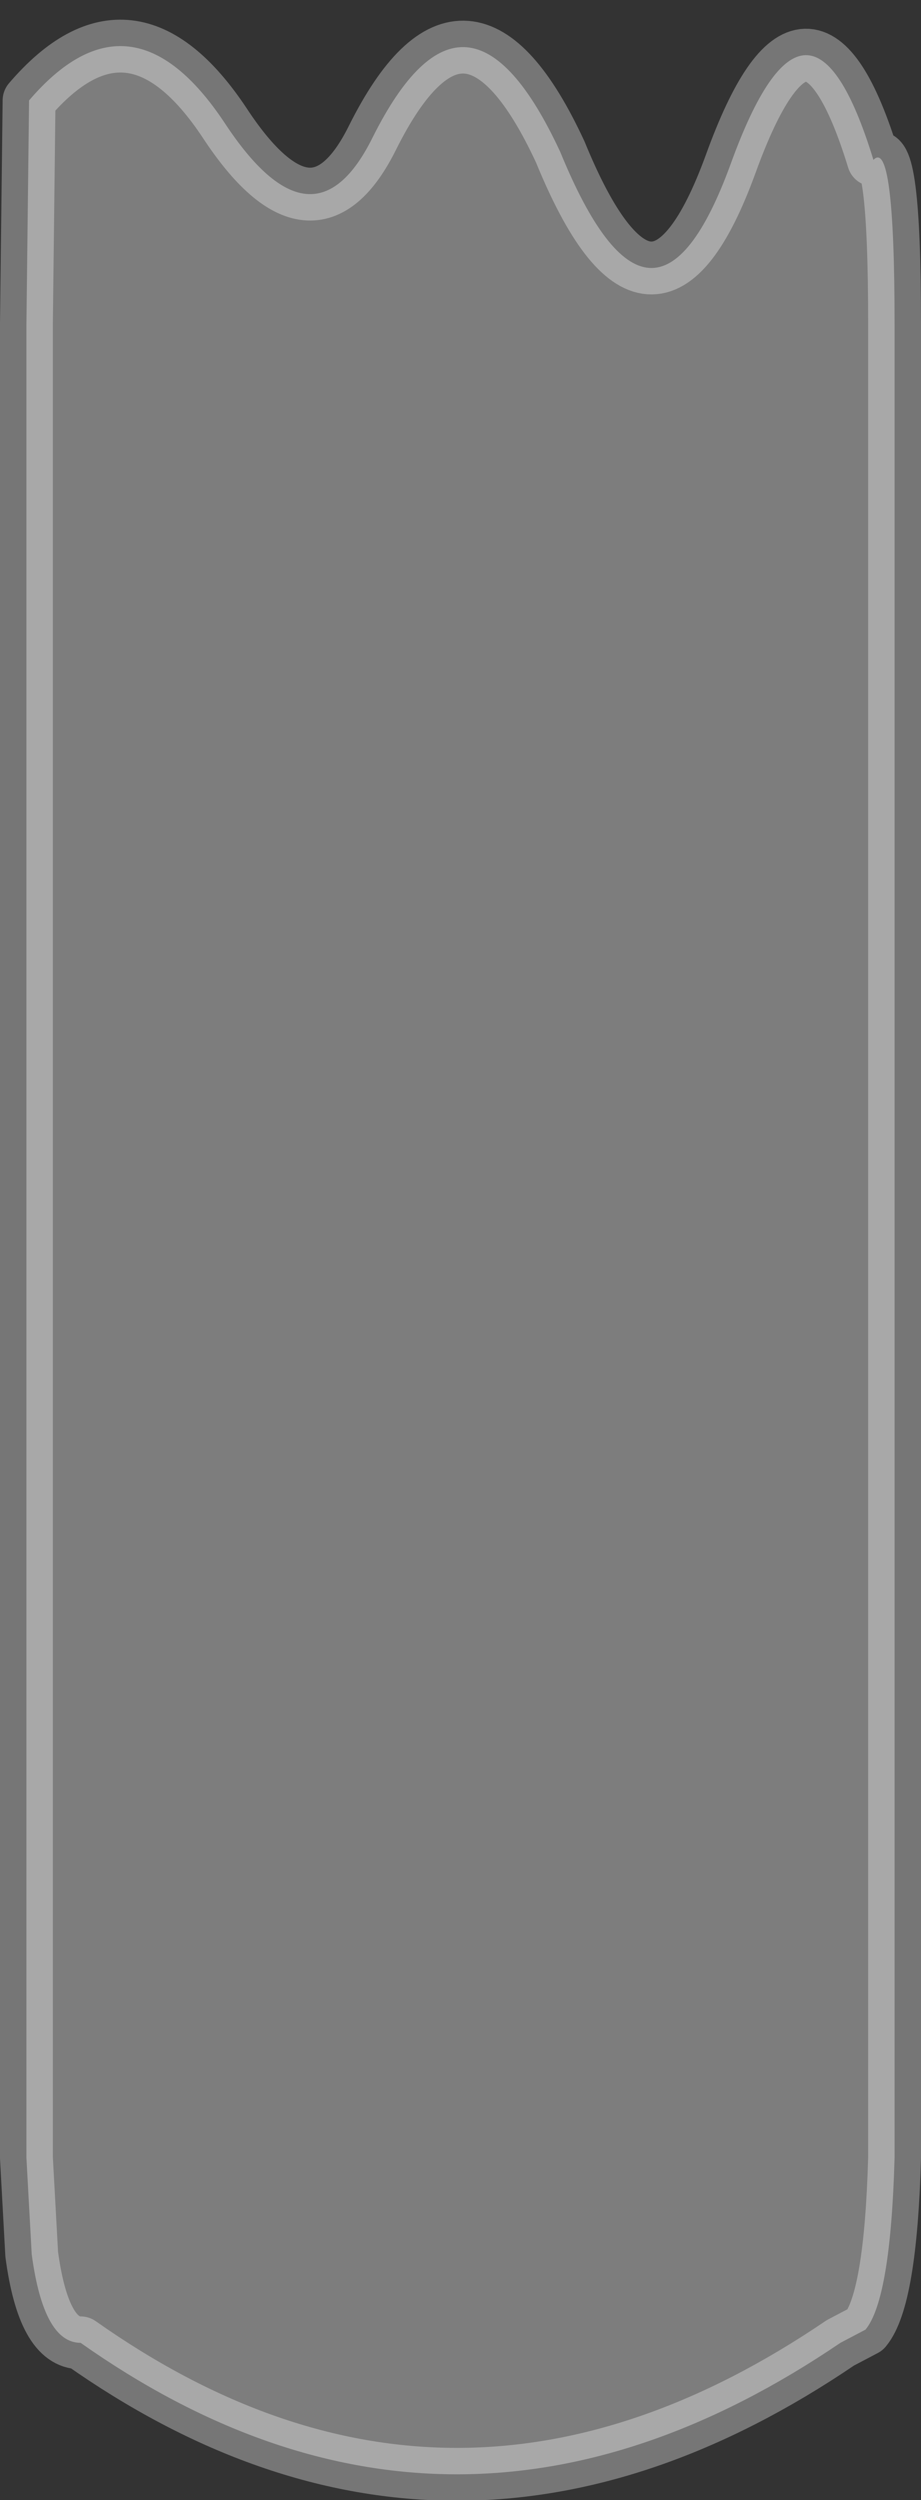 <?xml version="1.0" encoding="UTF-8" standalone="no"?>
<svg xmlns:xlink="http://www.w3.org/1999/xlink" height="94.6px" width="34.85px" xmlns="http://www.w3.org/2000/svg">
  <rect width="100%" height="100%" fill="#333333" stroke="none"/>
  <g transform="matrix(1, 0, 0, 1, 16.85, 86.55)">
    <path d="M-15.85 -74.3 L-15.85 -4.9 -15.65 -1.25 Q-15.2 2.1 -13.8 2.1 0.3 12.05 14.95 2.1 L15.9 1.6 Q16.85 0.45 17.0 -4.9 L17.0 -74.3 Q17.0 -81.35 16.2 -80.5 13.75 -88.5 10.8 -80.35 7.85 -72.25 4.35 -80.8 0.8 -88.45 -2.75 -81.35 -5.0 -76.8 -8.35 -81.9 -11.9 -87.25 -15.75 -82.75 L-15.85 -74.3" fill="#ffffff" fill-opacity="0.361" fill-rule="evenodd" stroke="none">
      <animate attributeName="fill" dur="2s" repeatCount="indefinite" values="#ffffff;#ffffff"/>
      <animate attributeName="fill-opacity" dur="2s" repeatCount="indefinite" values="0.361;0.361"/>
      <animate attributeName="d" dur="2s" repeatCount="indefinite" values="M-15.85 -74.3 L-15.85 -4.9 -15.65 -1.25 Q-15.2 2.1 -13.8 2.1 0.3 12.05 14.95 2.1 L15.9 1.6 Q16.85 0.45 17.0 -4.9 L17.0 -74.3 Q17.0 -81.35 16.2 -80.5 13.75 -88.5 10.8 -80.35 7.85 -72.25 4.35 -80.8 0.8 -88.45 -2.75 -81.35 -5.0 -76.8 -8.35 -81.9 -11.9 -87.25 -15.75 -82.75 L-15.85 -74.3;M-15.85 -74.3 L-15.85 -4.9 -15.65 -1.25 Q-15.2 2.1 -13.8 2.1 0.3 12.05 14.95 2.1 L15.9 1.6 Q16.85 0.45 17.0 -4.9 L17.0 -74.3 Q16.95 -78.5 16.9 -82.7 12.85 -76.6 10.75 -82.3 6.8 -89.5 4.35 -80.8 -0.2 -77.15 -2.75 -81.35 -5.15 -88.95 -8.35 -81.9 -11.25 -78.6 -15.75 -82.75 L-15.85 -74.3"/>
    </path>
    <path d="M-15.85 -74.3 L-15.75 -82.75 Q-11.9 -87.25 -8.35 -81.9 -5.0 -76.8 -2.75 -81.35 0.8 -88.45 4.35 -80.8 7.85 -72.25 10.8 -80.35 13.75 -88.5 16.2 -80.5 17.0 -81.35 17.0 -74.3 L17.0 -4.9 Q16.85 0.45 15.9 1.6 L14.95 2.1 Q0.3 12.05 -13.8 2.1 -15.2 2.1 -15.65 -1.25 L-15.85 -4.9 -15.85 -74.3 -15.75 -82.75 Q-11.9 -87.25 -8.35 -81.9 -5.0 -76.8 -2.75 -81.35 0.8 -88.45 4.35 -80.8 7.85 -72.25 10.8 -80.35 13.75 -88.5 16.2 -80.5 17.0 -81.35 17.0 -74.3 L17.0 -4.9 Q16.85 0.45 15.9 1.6 L14.95 2.1 Q0.3 12.05 -13.8 2.1 -15.2 2.1 -15.65 -1.25 L-15.85 -4.9 -15.85 -74.3" fill="none" stroke="#ffffff" stroke-linecap="round" stroke-linejoin="round" stroke-opacity="0.329" stroke-width="2.0">
      <animate attributeName="stroke" dur="2s" repeatCount="indefinite" values="#ffffff;#ffffff"/>
      <animate attributeName="stroke-width" dur="2s" repeatCount="indefinite" values="2.0;2.0"/>
      <animate attributeName="fill-opacity" dur="2s" repeatCount="indefinite" values="0.329;0.325"/>
      <animate attributeName="d" dur="2s" repeatCount="indefinite" values="M-15.85 -74.3 L-15.75 -82.75 Q-11.9 -87.25 -8.35 -81.9 -5.0 -76.8 -2.75 -81.35 0.8 -88.45 4.35 -80.8 7.85 -72.25 10.8 -80.35 13.75 -88.5 16.2 -80.5 17.0 -81.35 17.0 -74.3 L17.0 -4.9 Q16.85 0.45 15.9 1.6 L14.95 2.1 Q0.3 12.05 -13.8 2.1 -15.2 2.1 -15.65 -1.25 L-15.85 -4.9 -15.85 -74.3 -15.75 -82.75 Q-11.9 -87.25 -8.35 -81.9 -5.0 -76.8 -2.75 -81.35 0.8 -88.45 4.35 -80.8 7.85 -72.25 10.8 -80.35 13.75 -88.5 16.2 -80.5 17.0 -81.35 17.0 -74.3 L17.0 -4.9 Q16.85 0.45 15.9 1.6 L14.95 2.1 Q0.3 12.05 -13.8 2.1 -15.2 2.1 -15.65 -1.25 L-15.85 -4.9 -15.85 -74.3;M-15.85 -74.3 L-15.75 -82.75 Q-11.25 -78.6 -8.35 -81.9 -5.15 -88.95 -2.75 -81.35 -0.2 -77.15 4.35 -80.8 6.8 -89.5 10.75 -82.3 12.85 -76.6 16.9 -82.7 16.95 -78.5 17.0 -74.3 L17.0 -4.9 Q16.85 0.45 15.9 1.6 L14.95 2.1 Q0.3 12.05 -13.8 2.1 -15.2 2.1 -15.65 -1.25 L-15.85 -4.9 -15.85 -74.3 -15.75 -82.75 Q-11.25 -78.6 -8.35 -81.9 -5.15 -88.95 -2.75 -81.35 -0.2 -77.15 4.35 -80.8 6.8 -89.5 10.75 -82.3 12.85 -76.6 16.9 -82.7 16.95 -78.5 17.0 -74.3 L17.0 -4.9 Q16.85 0.45 15.9 1.6 L14.95 2.1 Q0.3 12.05 -13.8 2.1 -15.2 2.1 -15.65 -1.25 L-15.85 -4.9 -15.85 -74.3"/>
    </path>
  </g>
</svg>

